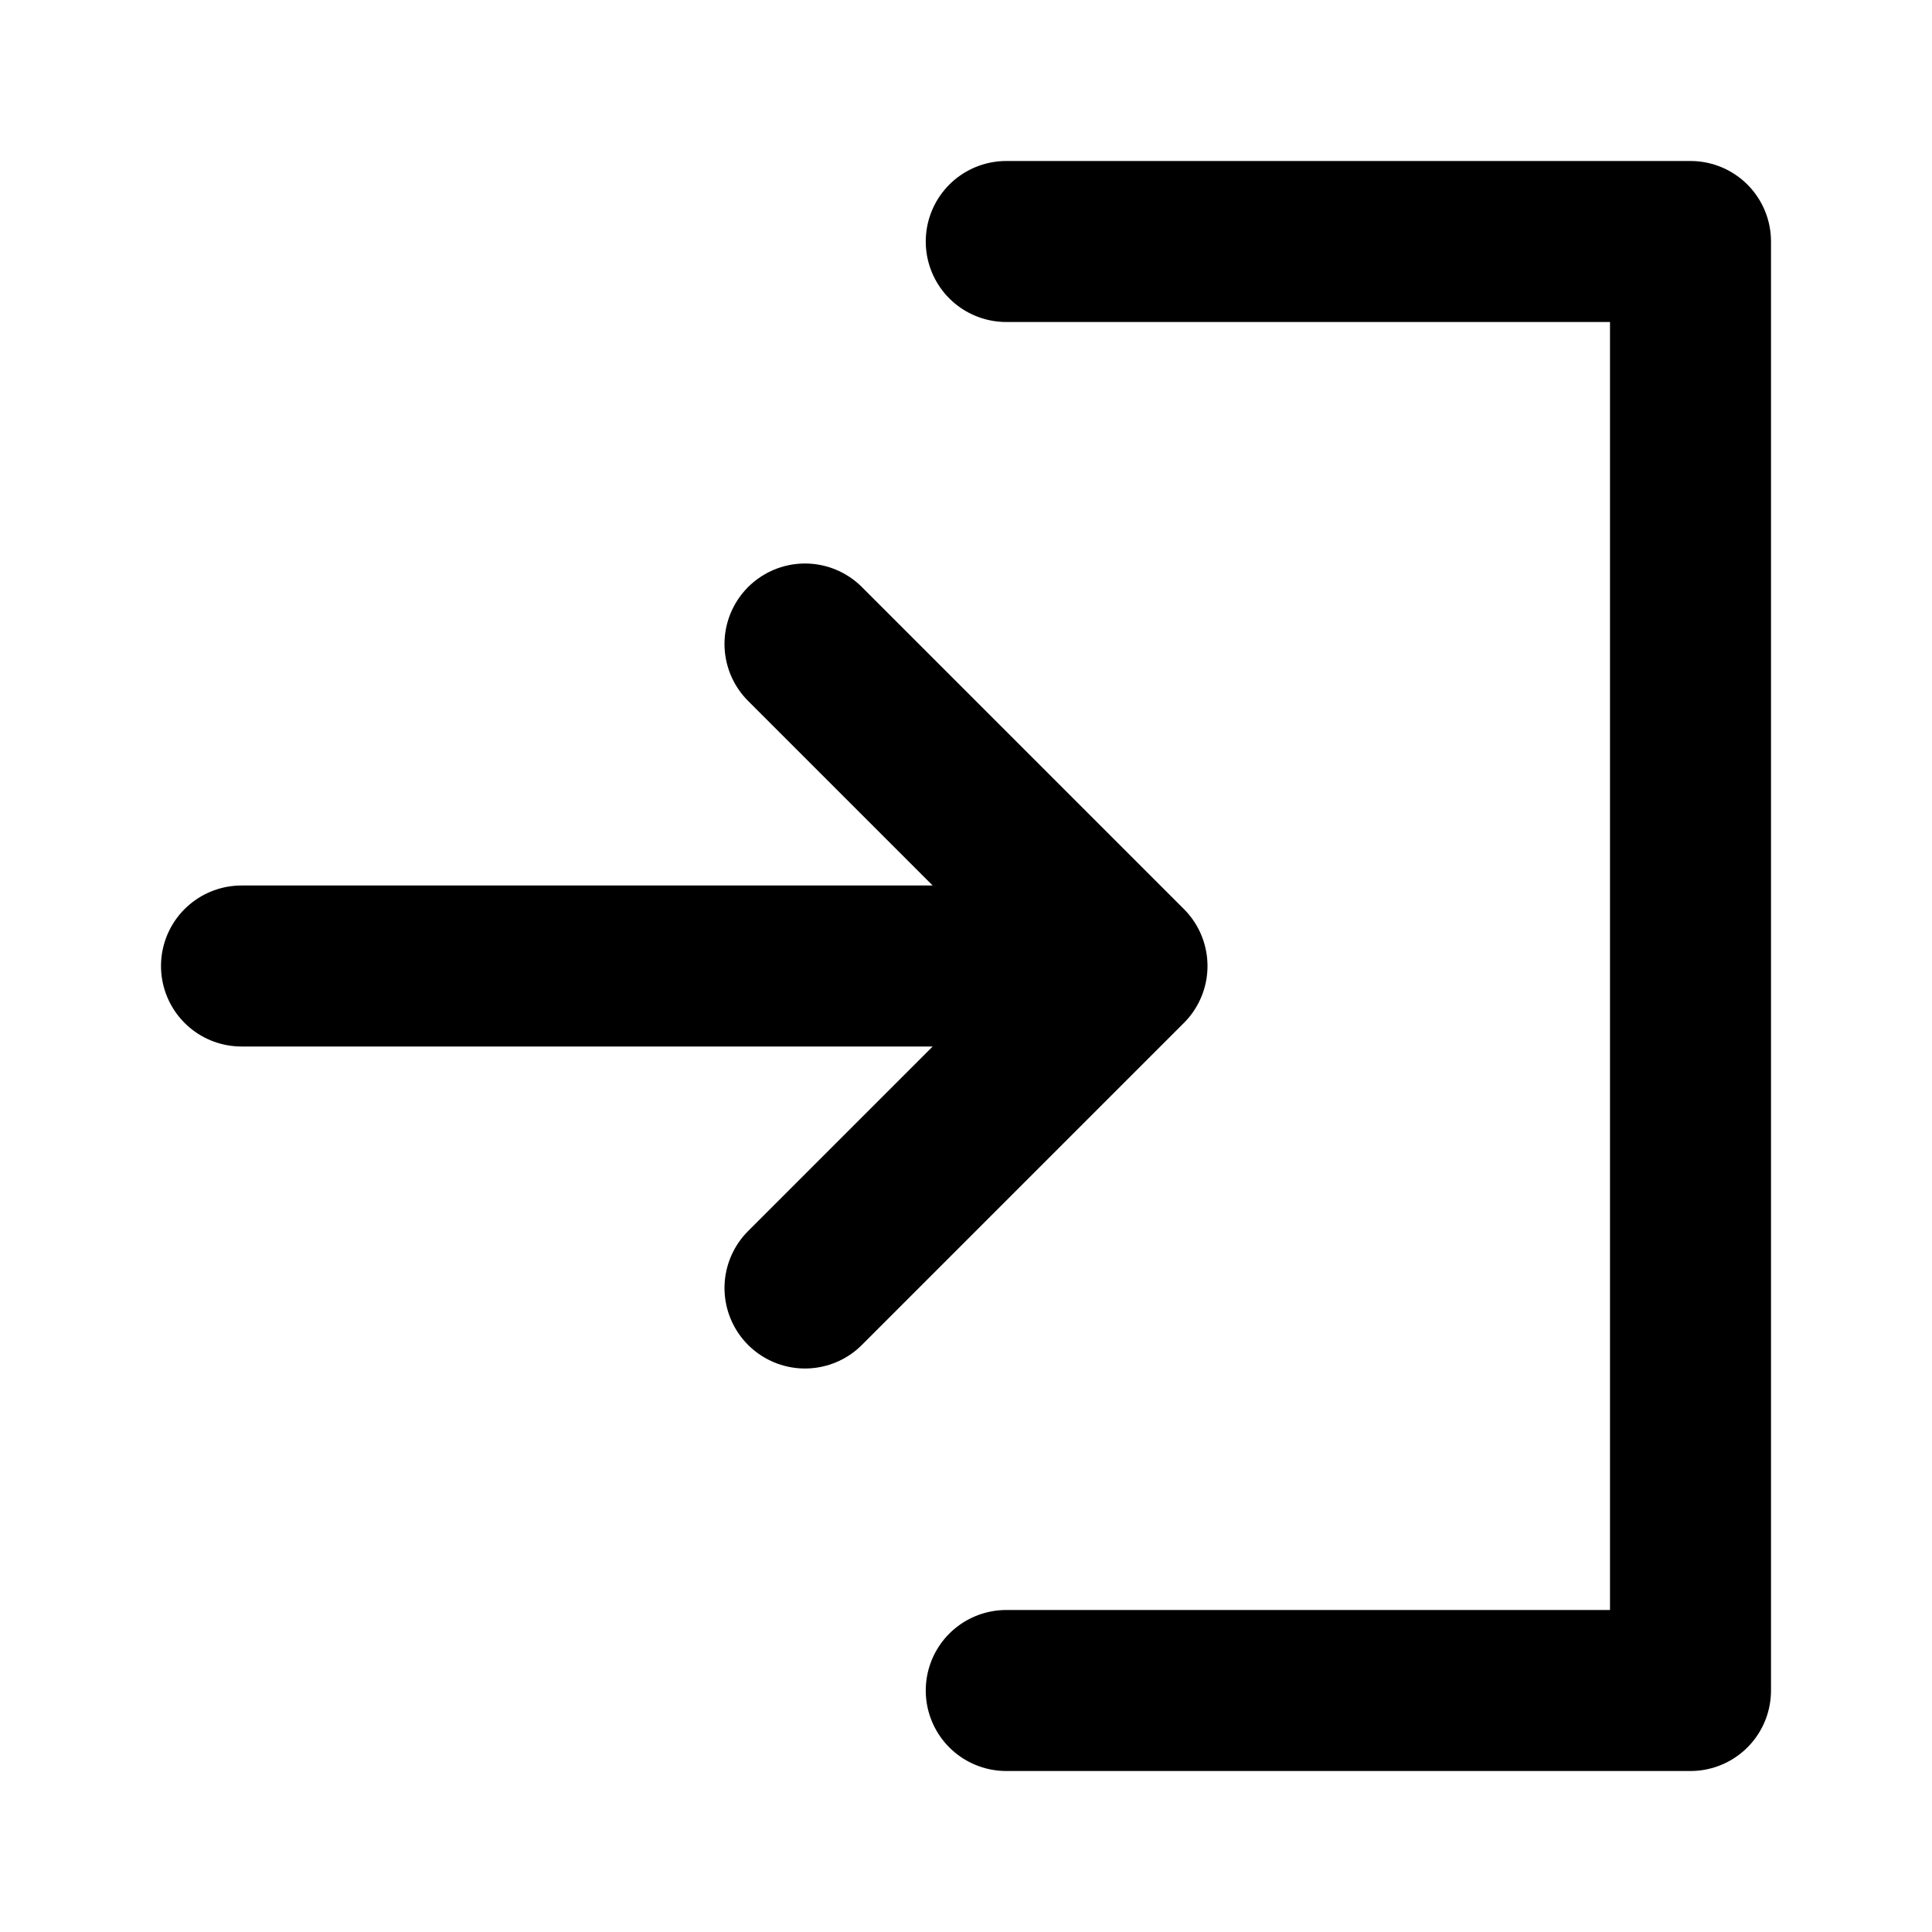 <svg width="24" height="24" viewBox="0 0 24 24" fill="none" xmlns="http://www.w3.org/2000/svg">
<path d="M12.5 21L21 21L21 3L12.5 3" stroke="black" stroke-width="2" stroke-linecap="round" stroke-linejoin="round"/>
<path d="M3 12H14M14 12L10 8M14 12L10 16" stroke="black" stroke-width="2" stroke-linecap="round" stroke-linejoin="round"/>
</svg>
